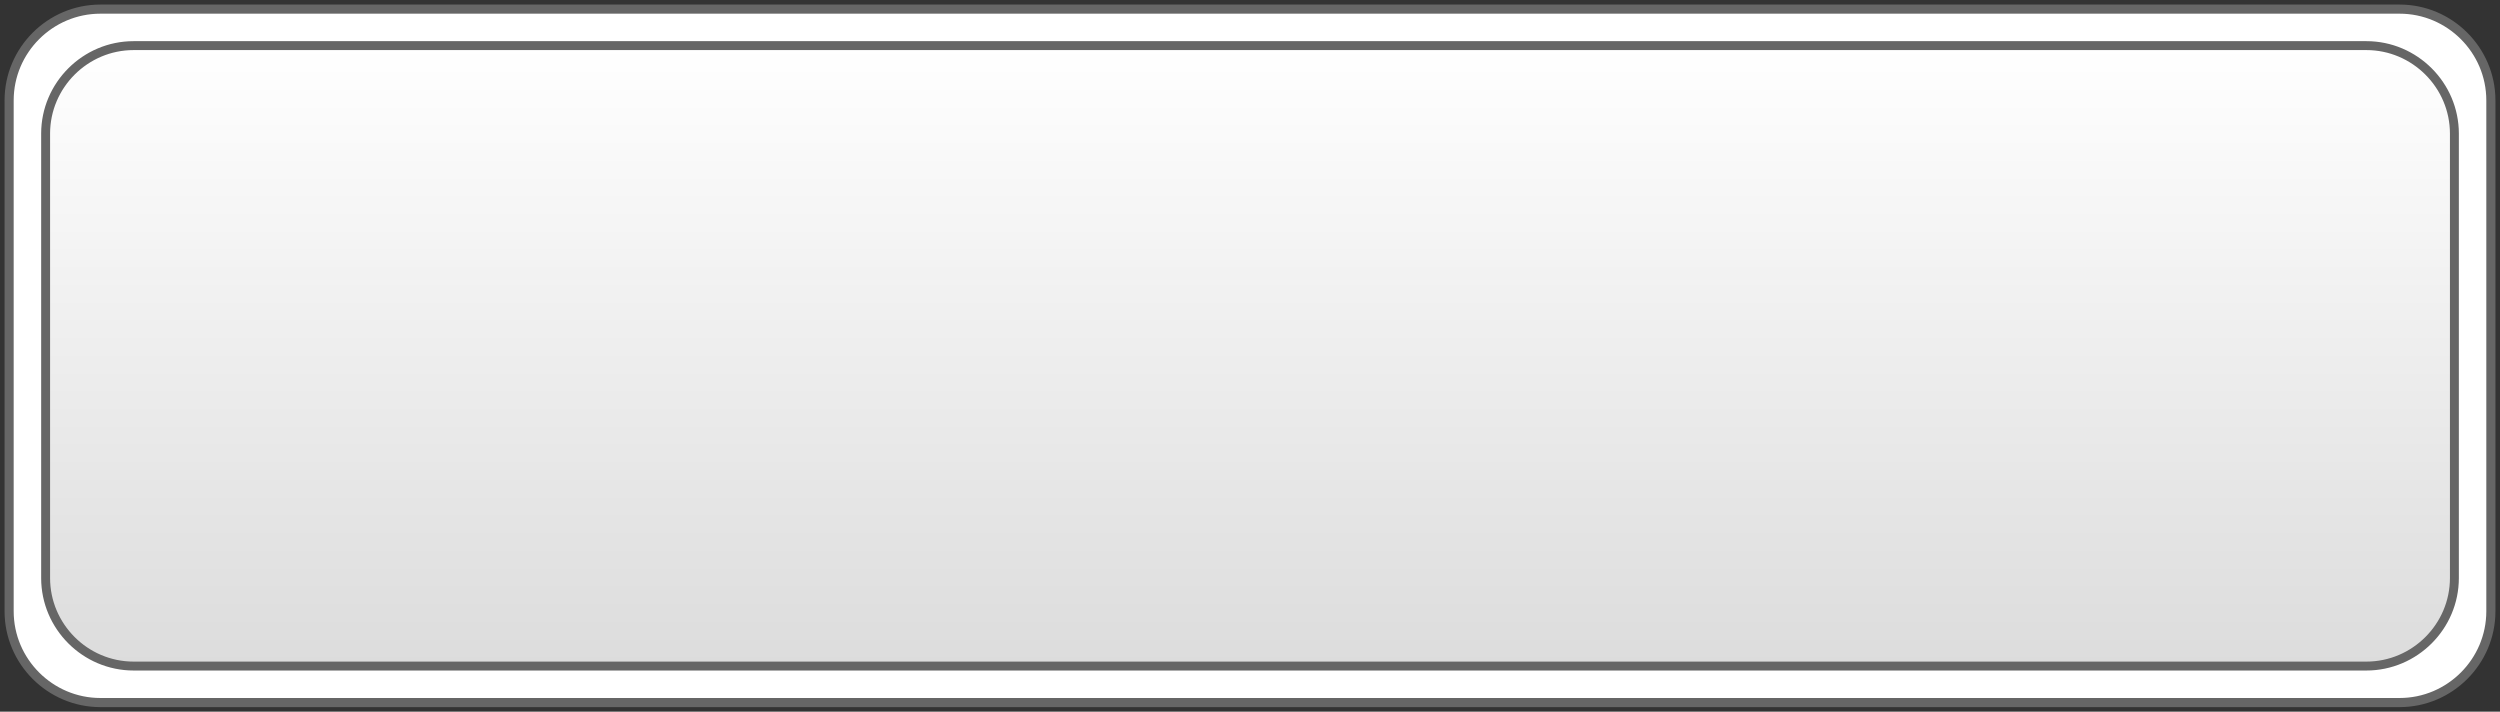 <?xml version="1.0" encoding="utf-8"?>
<!-- Generator: Adobe Illustrator 19.2.1, SVG Export Plug-In . SVG Version: 6.00 Build 0)  -->
<svg version="1.1" xmlns="http://www.w3.org/2000/svg" xmlns:xlink="http://www.w3.org/1999/xlink" x="0px" y="0px"
	 viewBox="0 0 137 39" enable-background="new 0 0 137 39" xml:space="preserve">
<rect x="0" y="0" width="137" height="39" fill="#333333" stroke="none"/>
<g id="レイヤー_1">
	<path fill="#FFFFFF" stroke="#666666" stroke-width="0.5" stroke-miterlimit="10" d="M131.5,38.5H5.5c-2.75,0-5-2.25-5-5v-28
		c0-2.75,2.25-5,5-5h126c2.75,0,5,2.25,5,5v28C136.5,36.25,134.25,38.5,131.5,38.5z"/>
</g>
<g id="レイヤー_1のコピー">
	<linearGradient id="SVGID_1_" gradientUnits="userSpaceOnUse" x1="68.5" y1="2.5" x2="68.5" y2="36.5">
		<stop  offset="0" style="stop-color:#FFFFFF"/>
		<stop  offset="1" style="stop-color:#DCDCDC"/>
	</linearGradient>
	<path fill="url(#SVGID_1_)" stroke="#666666" stroke-width="0.489" stroke-miterlimit="10" d="M129.677,36.5H7.323
		C4.67,36.5,2.5,34.33,2.5,31.677V7.323C2.5,4.67,4.67,2.5,7.323,2.5h122.355
		c2.652,0,4.823,2.17,4.823,4.823v24.355C134.5,34.33,132.33,36.5,129.677,36.5z"/>
	<g>
	</g>
	<g>
	</g>
	<g>
	</g>
	<g>
	</g>
	<g>
	</g>
	<g>
	</g>
	<g>
	</g>
	<g>
	</g>
	<g>
	</g>
	<g>
	</g>
	<g>
	</g>
	<g>
	</g>
	<g>
	</g>
	<g>
	</g>
	<g>
	</g>
</g>
</svg>
